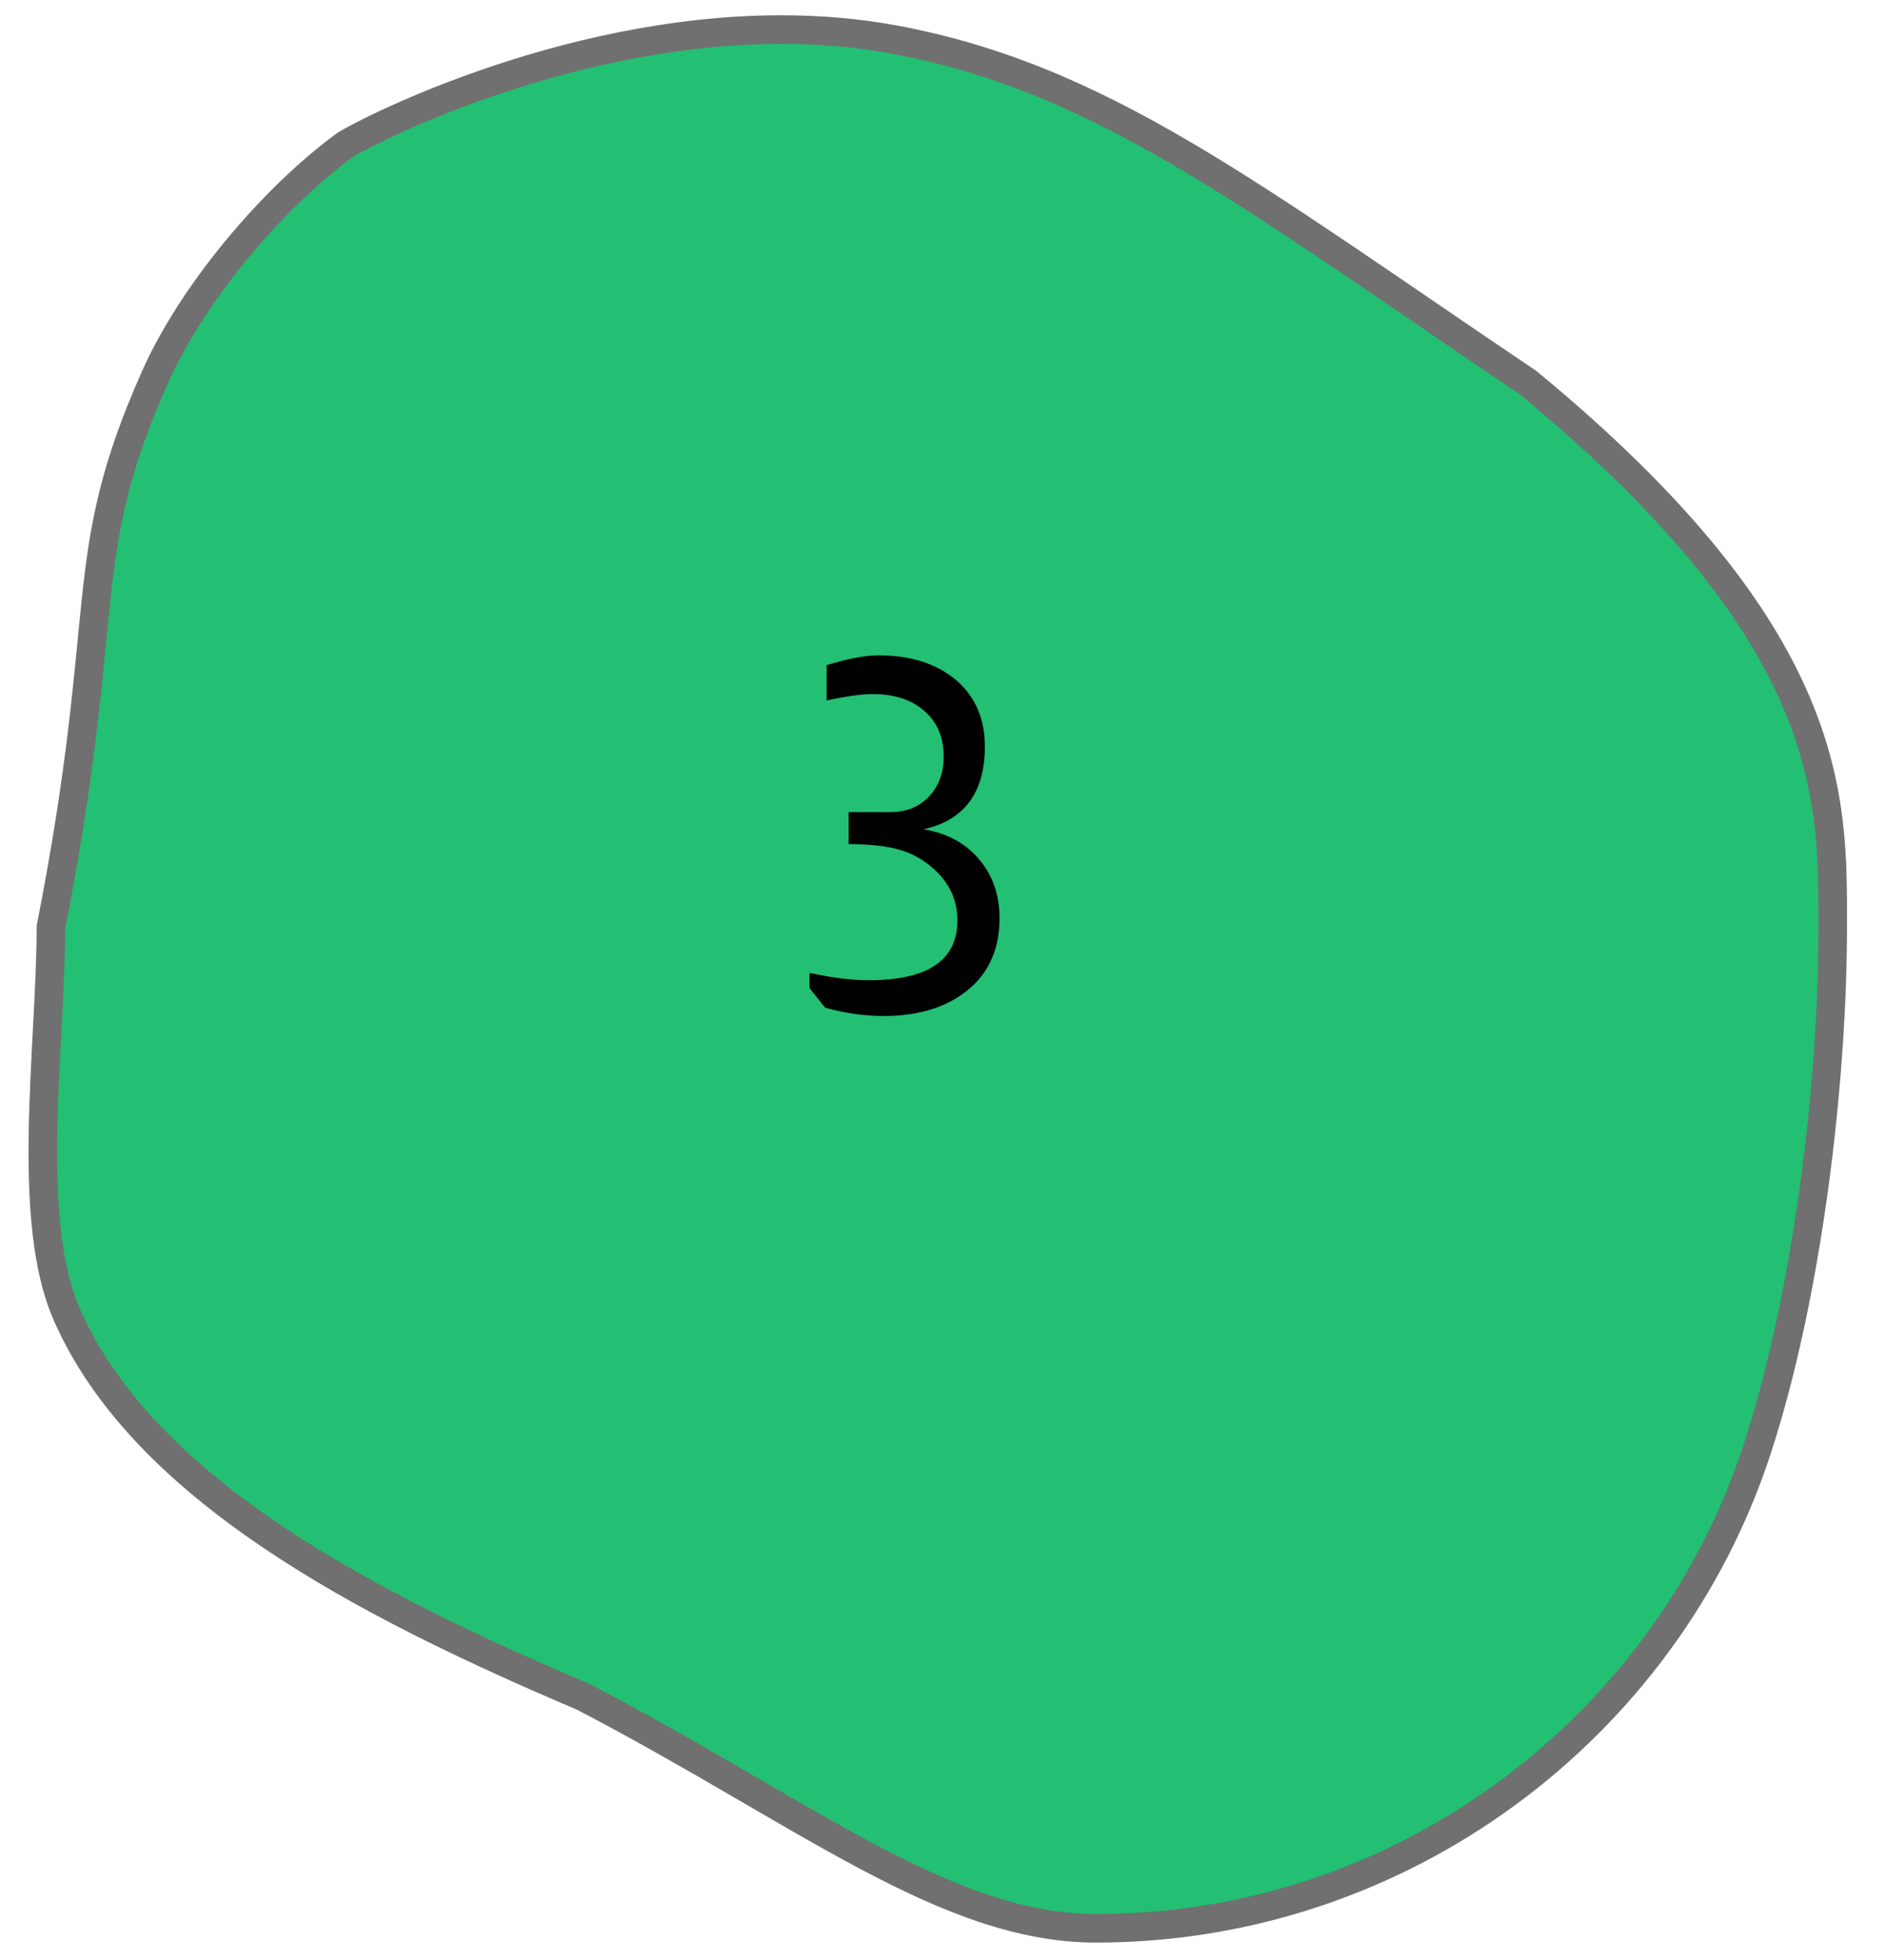 <svg width="50" height="52" viewBox="0 0 50 52" fill="none" xmlns="http://www.w3.org/2000/svg">
<path d="M29.083 51.158C26.203 51.158 23.436 49.548 19.932 47.51C18.543 46.701 17.106 45.865 15.483 45.02L15.47 45.013L15.456 45.007C9.835 42.62 3.814 39.549 1.768 34.864C0.952 32.998 1.11 30.002 1.25 27.358C1.301 26.376 1.35 25.448 1.352 24.601C2.042 21.085 2.262 18.821 2.439 17.001C2.691 14.419 2.843 12.86 4.119 9.995C5.068 7.857 7.137 5.332 9.148 3.852C9.254 3.776 10.632 3.003 12.845 2.231C14.739 1.571 17.645 0.784 20.733 0.784C21.771 0.784 22.778 0.873 23.726 1.049C25.964 1.463 28.015 2.223 30.375 3.513C32.577 4.716 34.839 6.26 37.703 8.214C38.605 8.83 39.539 9.467 40.546 10.145C44.155 13.117 46.476 15.867 47.642 18.551C48.641 20.849 48.64 22.746 48.64 24.42L48.64 24.564C48.64 29.294 47.846 34.762 46.618 38.494C46.023 40.304 45.145 42.009 44.009 43.562C42.887 45.095 41.54 46.444 40.004 47.572C38.45 48.714 36.741 49.601 34.922 50.21C33.041 50.839 31.077 51.158 29.083 51.158Z" fill="#23BF73"/>
<path d="M20.733 1.164C17.726 1.164 14.89 1.926 13.041 2.566C10.881 3.312 9.514 4.066 9.366 4.163C7.404 5.608 5.389 8.068 4.464 10.15C3.214 12.959 3.064 14.494 2.816 17.038C2.639 18.86 2.418 21.125 1.73 24.638C1.727 25.485 1.679 26.405 1.628 27.378C1.49 29.98 1.335 32.928 2.115 34.711C4.107 39.275 10.052 42.3 15.603 44.657L15.631 44.669L15.657 44.682C17.288 45.532 18.729 46.37 20.122 47.181C23.576 49.191 26.305 50.779 29.083 50.779C32.953 50.779 36.652 49.564 39.781 47.266C41.285 46.161 42.605 44.839 43.704 43.337C44.817 41.816 45.676 40.147 46.259 38.375C47.475 34.678 48.261 29.257 48.261 24.564L48.261 24.42C48.263 21.114 48.265 17 40.32 10.45C39.318 9.776 38.389 9.142 37.49 8.528C34.635 6.58 32.379 5.041 30.194 3.846C27.87 2.576 25.854 1.829 23.658 1.422C22.732 1.251 21.748 1.164 20.733 1.164ZM20.733 0.405C21.745 0.405 22.772 0.486 23.795 0.675C29.413 1.715 33.391 4.873 40.772 9.84C49.138 16.726 49.018 21.136 49.018 24.564C49.018 28.806 48.336 34.486 46.978 38.613C44.52 46.089 37.4 51.538 29.083 51.538C24.957 51.538 21.132 48.391 15.308 45.357C9.485 42.884 3.503 39.783 1.421 35.016C0.263 32.366 0.973 27.761 0.973 24.564C2.653 16.021 1.561 14.809 3.773 9.84C4.779 7.576 6.934 5.01 8.925 3.546C9.276 3.287 14.718 0.405 20.733 0.405Z" fill="#707070"/>
<path d="M21.938 17.647C22.501 17.473 22.961 17.387 23.316 17.387C24.183 17.387 24.876 17.612 25.396 18.063C25.89 18.496 26.137 19.077 26.137 19.805C26.137 21.027 25.595 21.759 24.512 22.002C25.136 22.106 25.626 22.37 25.981 22.795C26.345 23.219 26.527 23.744 26.527 24.368C26.527 25.269 26.176 25.954 25.474 26.422C24.937 26.777 24.265 26.955 23.459 26.955C22.939 26.955 22.419 26.881 21.899 26.734L21.483 26.214V25.811C22.081 25.941 22.605 26.006 23.056 26.006C24.625 26.006 25.409 25.477 25.409 24.42C25.409 23.848 25.171 23.367 24.694 22.977C24.425 22.76 24.139 22.613 23.836 22.535C23.541 22.448 23.104 22.4 22.523 22.392V21.547H23.628C24.044 21.547 24.382 21.412 24.642 21.144C24.911 20.866 25.045 20.511 25.045 20.078C25.045 19.566 24.876 19.163 24.538 18.869C24.2 18.565 23.741 18.414 23.16 18.414C22.874 18.414 22.467 18.47 21.938 18.583V17.647Z" fill="black"/>
</svg>
